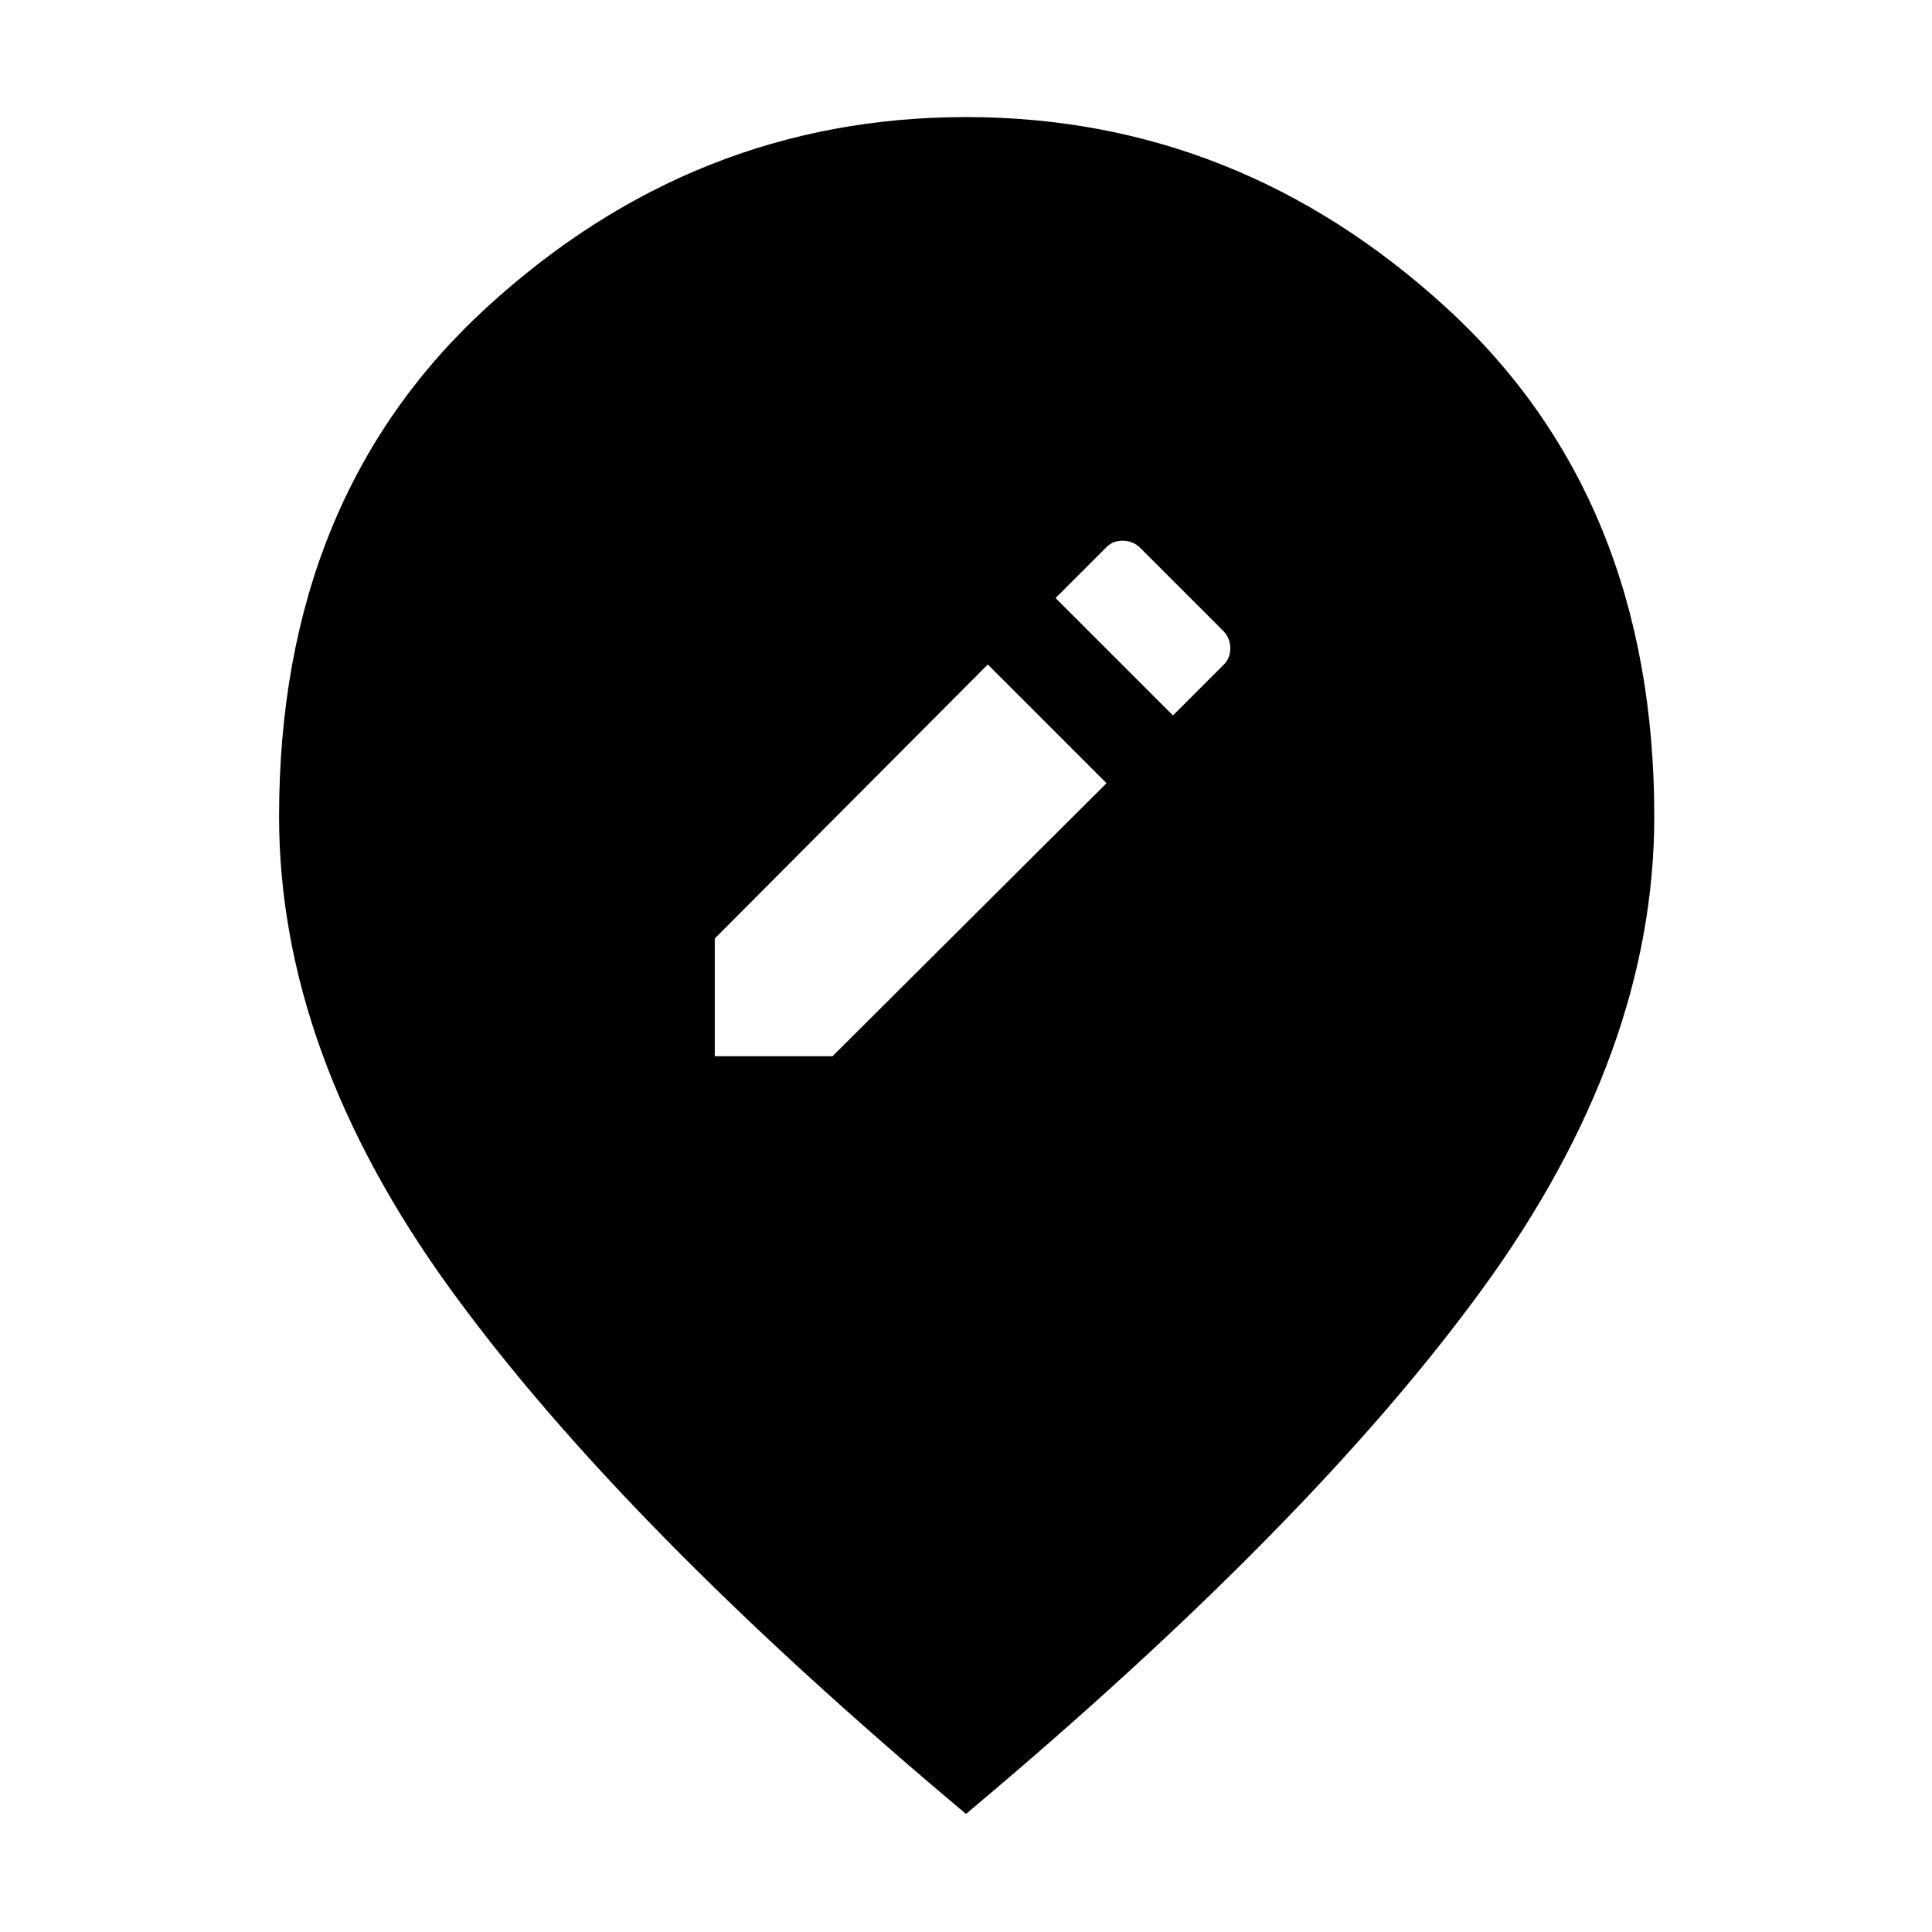 <svg xmlns="http://www.w3.org/2000/svg" height="40" viewBox="0 -960 960 960" width="40"><path d="M355.17-435.17h58.5l136.16-135.66-59-59-135.66 136.16v58.5ZM582.83-604.5l25.37-25.36q3.13-3.14 3.13-7.97 0-4.84-3.23-8.4l-41.87-41.87q-3.56-3.23-8.4-3.23-4.83 0-7.97 3.13l-25.36 25.37 58.33 58.33ZM480-58.67Q308.5-202.5 223.58-319.75 138.67-437 138.67-554.31q0-158.36 103.17-252.94Q345.01-901.83 480-901.83t238.5 94.58Q822-712.67 822-554.31q0 117.31-85.25 234.56T480-58.67Z"/></svg>